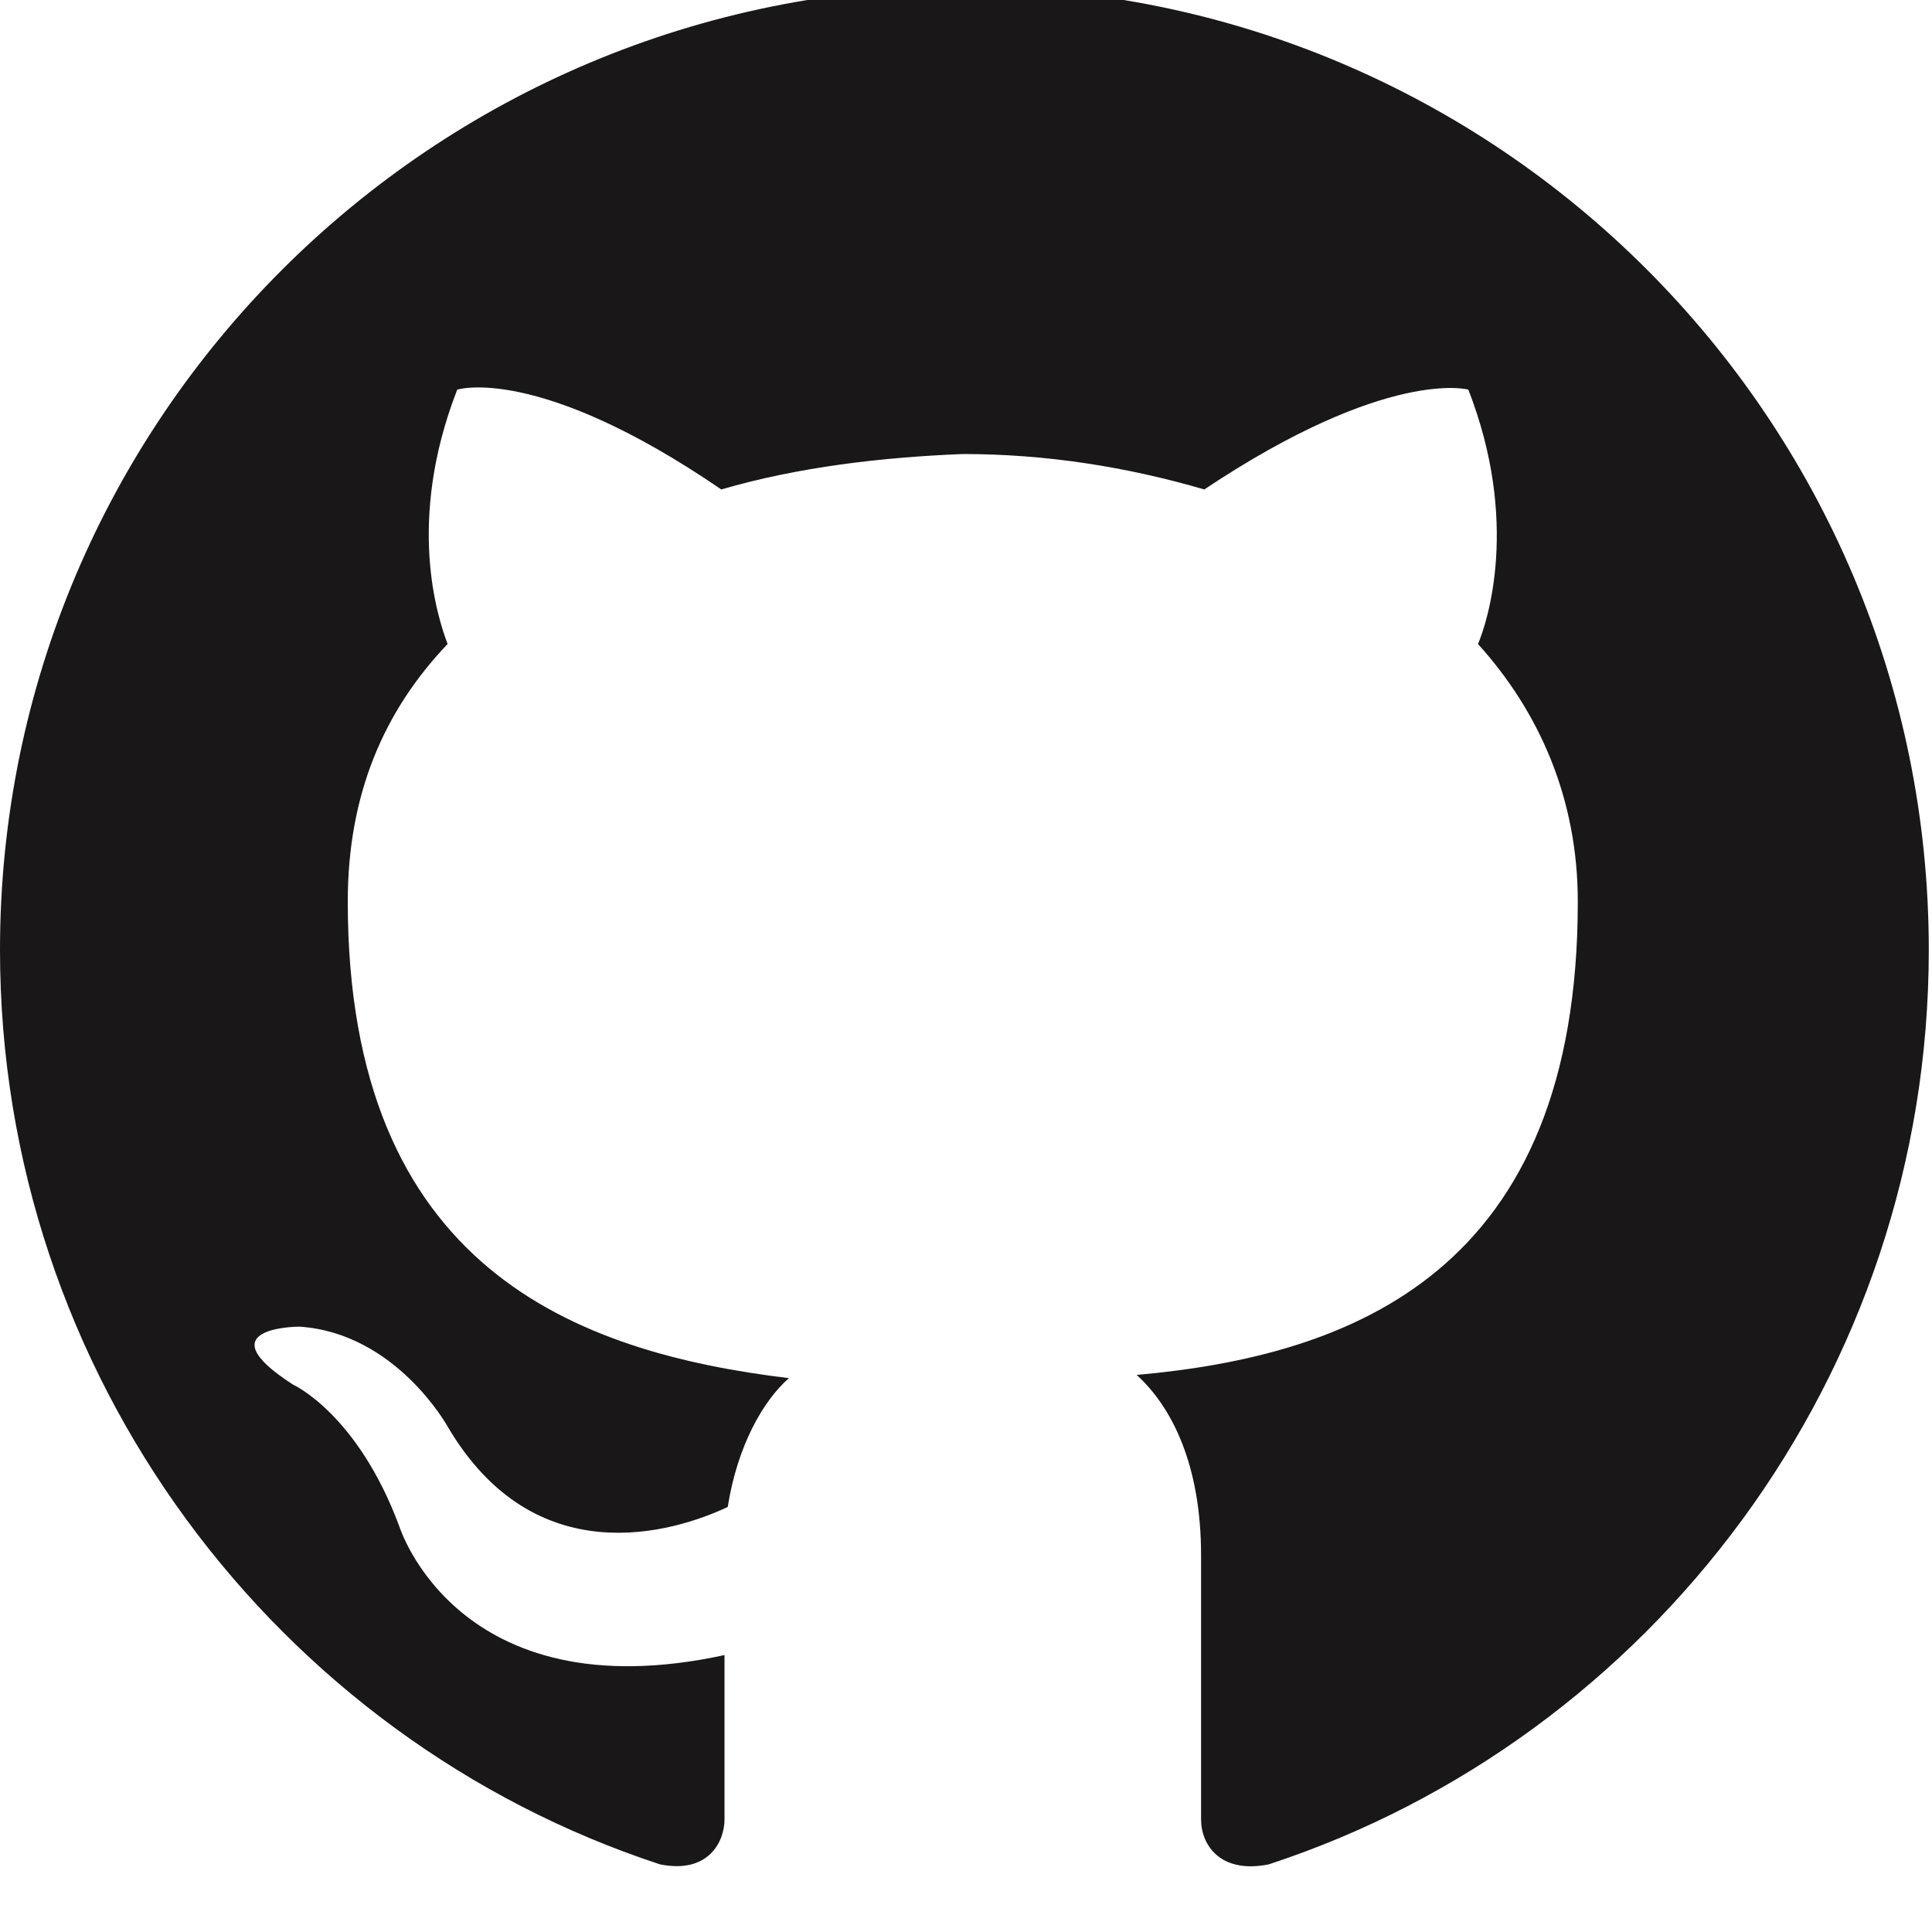 <?xml version="1.0" encoding="utf-8"?>
<!-- Generator: Adobe Illustrator 20.0.0, SVG Export Plug-In . SVG Version: 6.00 Build 0)  -->
<svg version="1.1" id="Layer_1" xmlns="http://www.w3.org/2000/svg" xmlns:xlink="http://www.w3.org/1999/xlink" x="0px" y="0px"
	 viewBox="0 0 60 60" style="enable-background:new 0 0 60 60;" xml:space="preserve">
<style type="text/css">
	.st0{fill:#191717;}
</style>
<path class="st0" d="M30-0.4C13.4-0.4,0,13,0,29.5C0,42.7,8.6,54,20.5,57.9c1.5,0.3,2-0.7,2-1.4c0-0.7,0-2.6,0-5.1
	c-8.3,1.8-10.1-4-10.1-4C11.1,43.9,9.1,43,9.1,43c-2.8-1.8,0.2-1.8,0.2-1.8c3,0.2,4.6,3.1,4.6,3.1c2.7,4.6,7,3.3,8.7,2.5
	c0.3-1.9,1.1-3.3,1.9-4c-6.6-0.8-13.7-3.4-13.7-14.8c0-3.3,1.1-5.9,3.1-8c-0.3-0.8-1.3-3.8,0.3-7.9c0,0,2.5-0.8,8.2,3.1
	c2.4-0.7,5-1,7.5-1.1c2.6,0,5.1,0.4,7.5,1.1c5.7-3.8,8.2-3.1,8.2-3.1c1.6,4.1,0.6,7.2,0.3,7.9c1.9,2.1,3.1,4.8,3.1,8
	c0,11.5-7,14.1-13.7,14.7c1.1,1,2,2.8,2,5.6c0,4,0,7.3,0,8.2c0,0.8,0.6,1.7,2.1,1.4c11.9-3.9,20.5-15.2,20.5-28.4
	C59.9,13,46.5-0.4,30-0.4z"/>
</svg>
